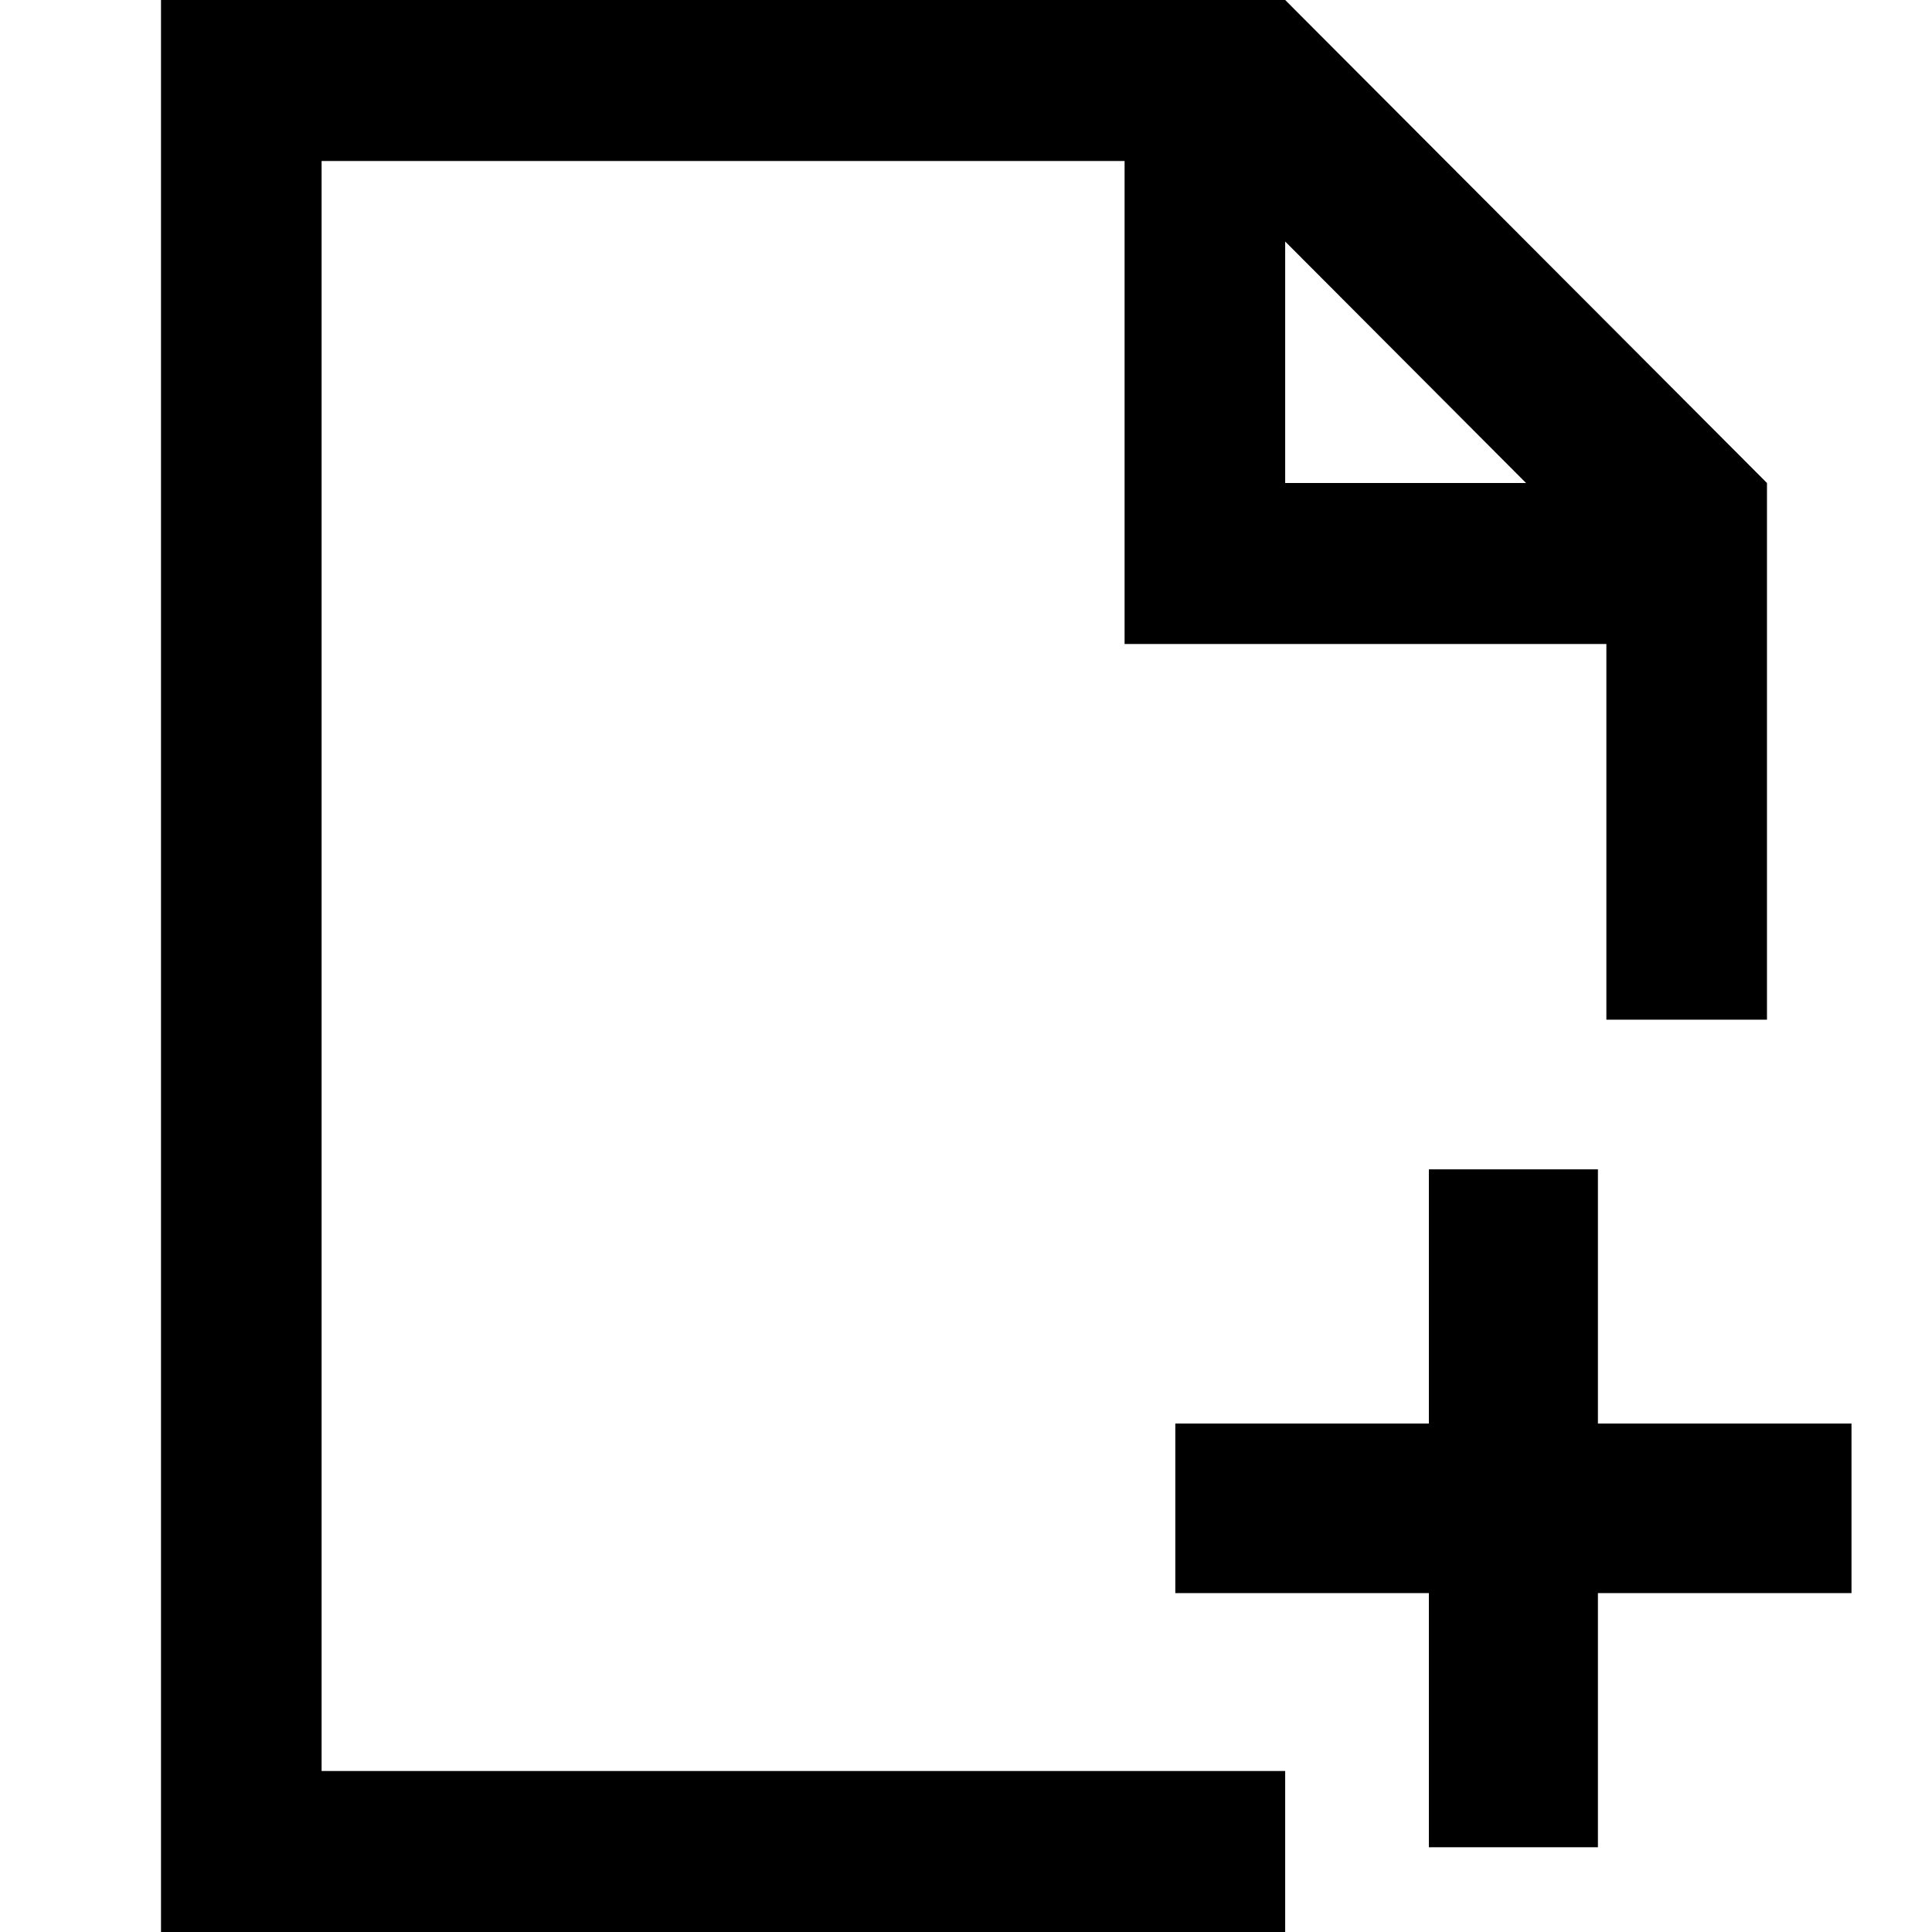 <svg width="24" height="24" viewBox="0 0 24 24" fill="none" xmlns="http://www.w3.org/2000/svg">
<path fill-rule="evenodd" clip-rule="evenodd" d="M2 0H15.965L21.95 6V12.667H19.955V8H13.97V2H3.995V22L15.965 22V24L2 24V0ZM18.957 6L15.965 3V6H18.957ZM19.85 19.79V22.947H17.75V19.79H14.6V17.684H17.75V14.526H19.85V17.684H23V19.79H19.85Z" fill="#000"/>
</svg>
